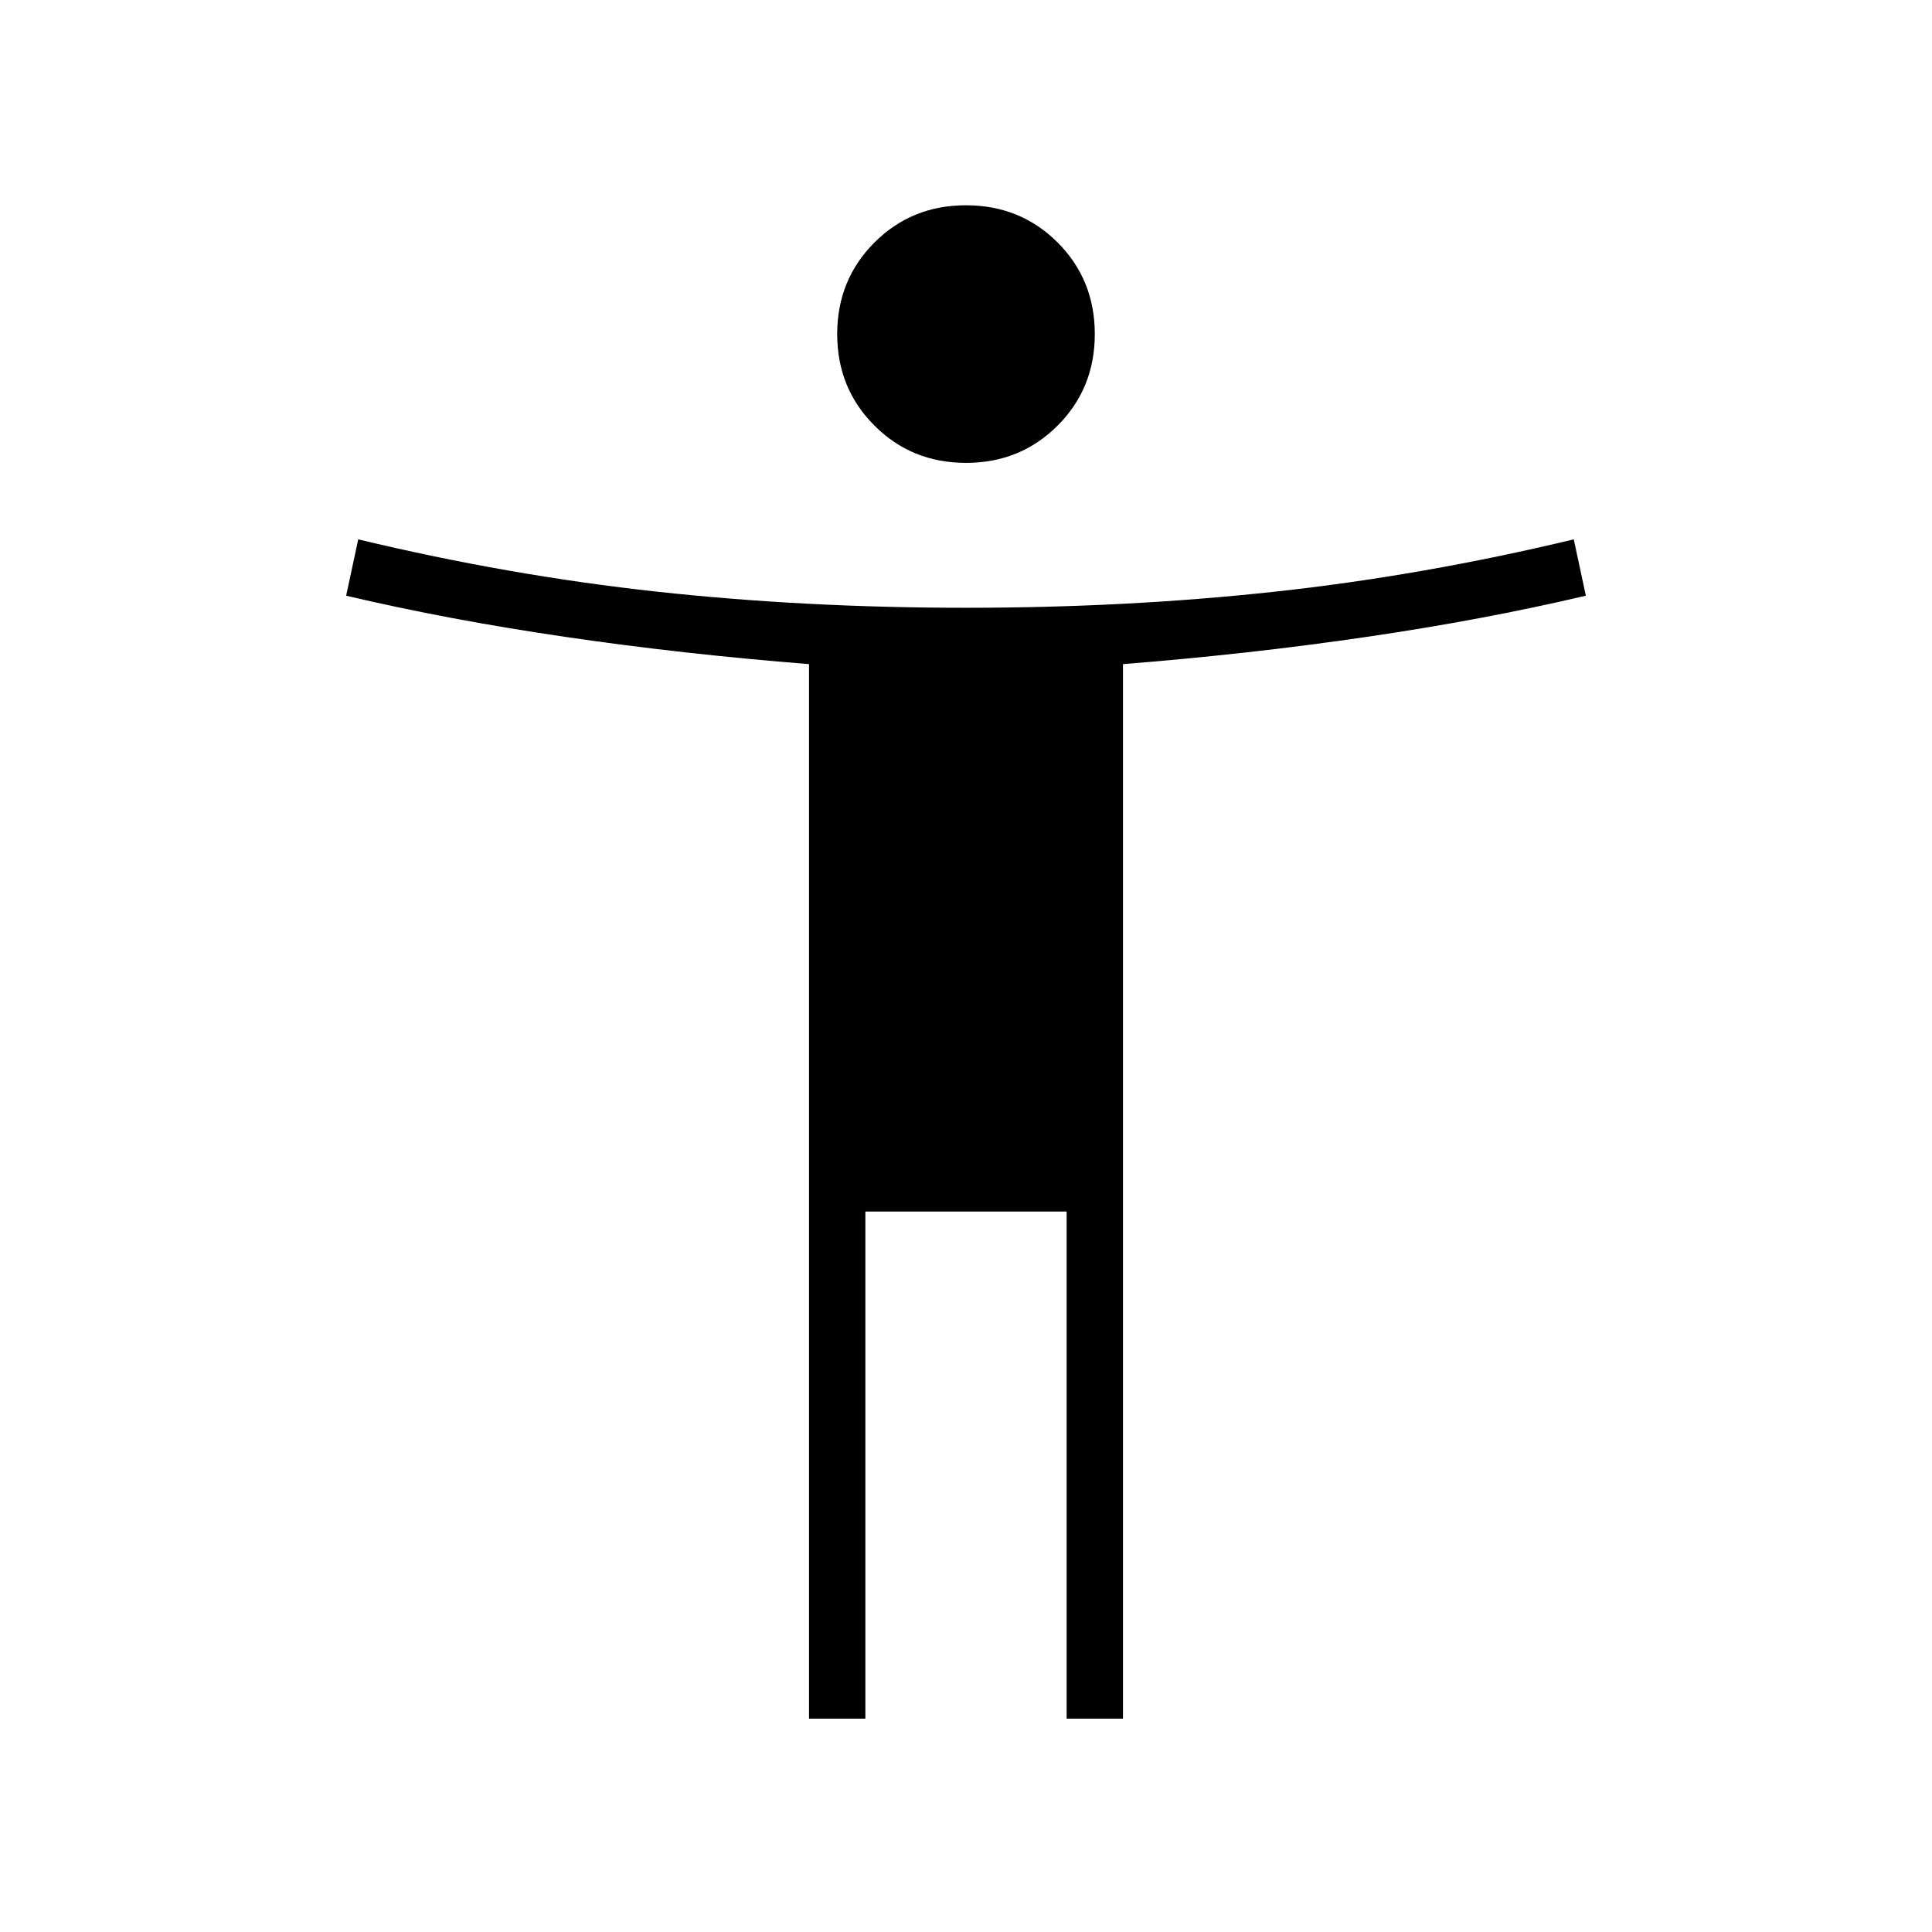 <svg xmlns="http://www.w3.org/2000/svg" height="24" width="24"><path d="M12 5.75Q11.325 5.75 10.863 5.287Q10.4 4.825 10.4 4.15Q10.4 3.475 10.863 3.012Q11.325 2.55 12 2.55Q12.675 2.55 13.138 3.012Q13.6 3.475 13.6 4.15Q13.6 4.825 13.138 5.287Q12.675 5.75 12 5.75ZM10.05 21.35V8.25Q8.475 8.125 7.025 7.912Q5.575 7.7 4.3 7.4L4.45 6.7Q6.325 7.15 8.162 7.35Q10 7.55 12 7.55Q14 7.55 15.838 7.35Q17.675 7.15 19.55 6.7L19.7 7.4Q18.425 7.7 16.975 7.912Q15.525 8.125 13.95 8.25V21.35H13.25V15.05H10.75V21.35Z"/></svg>